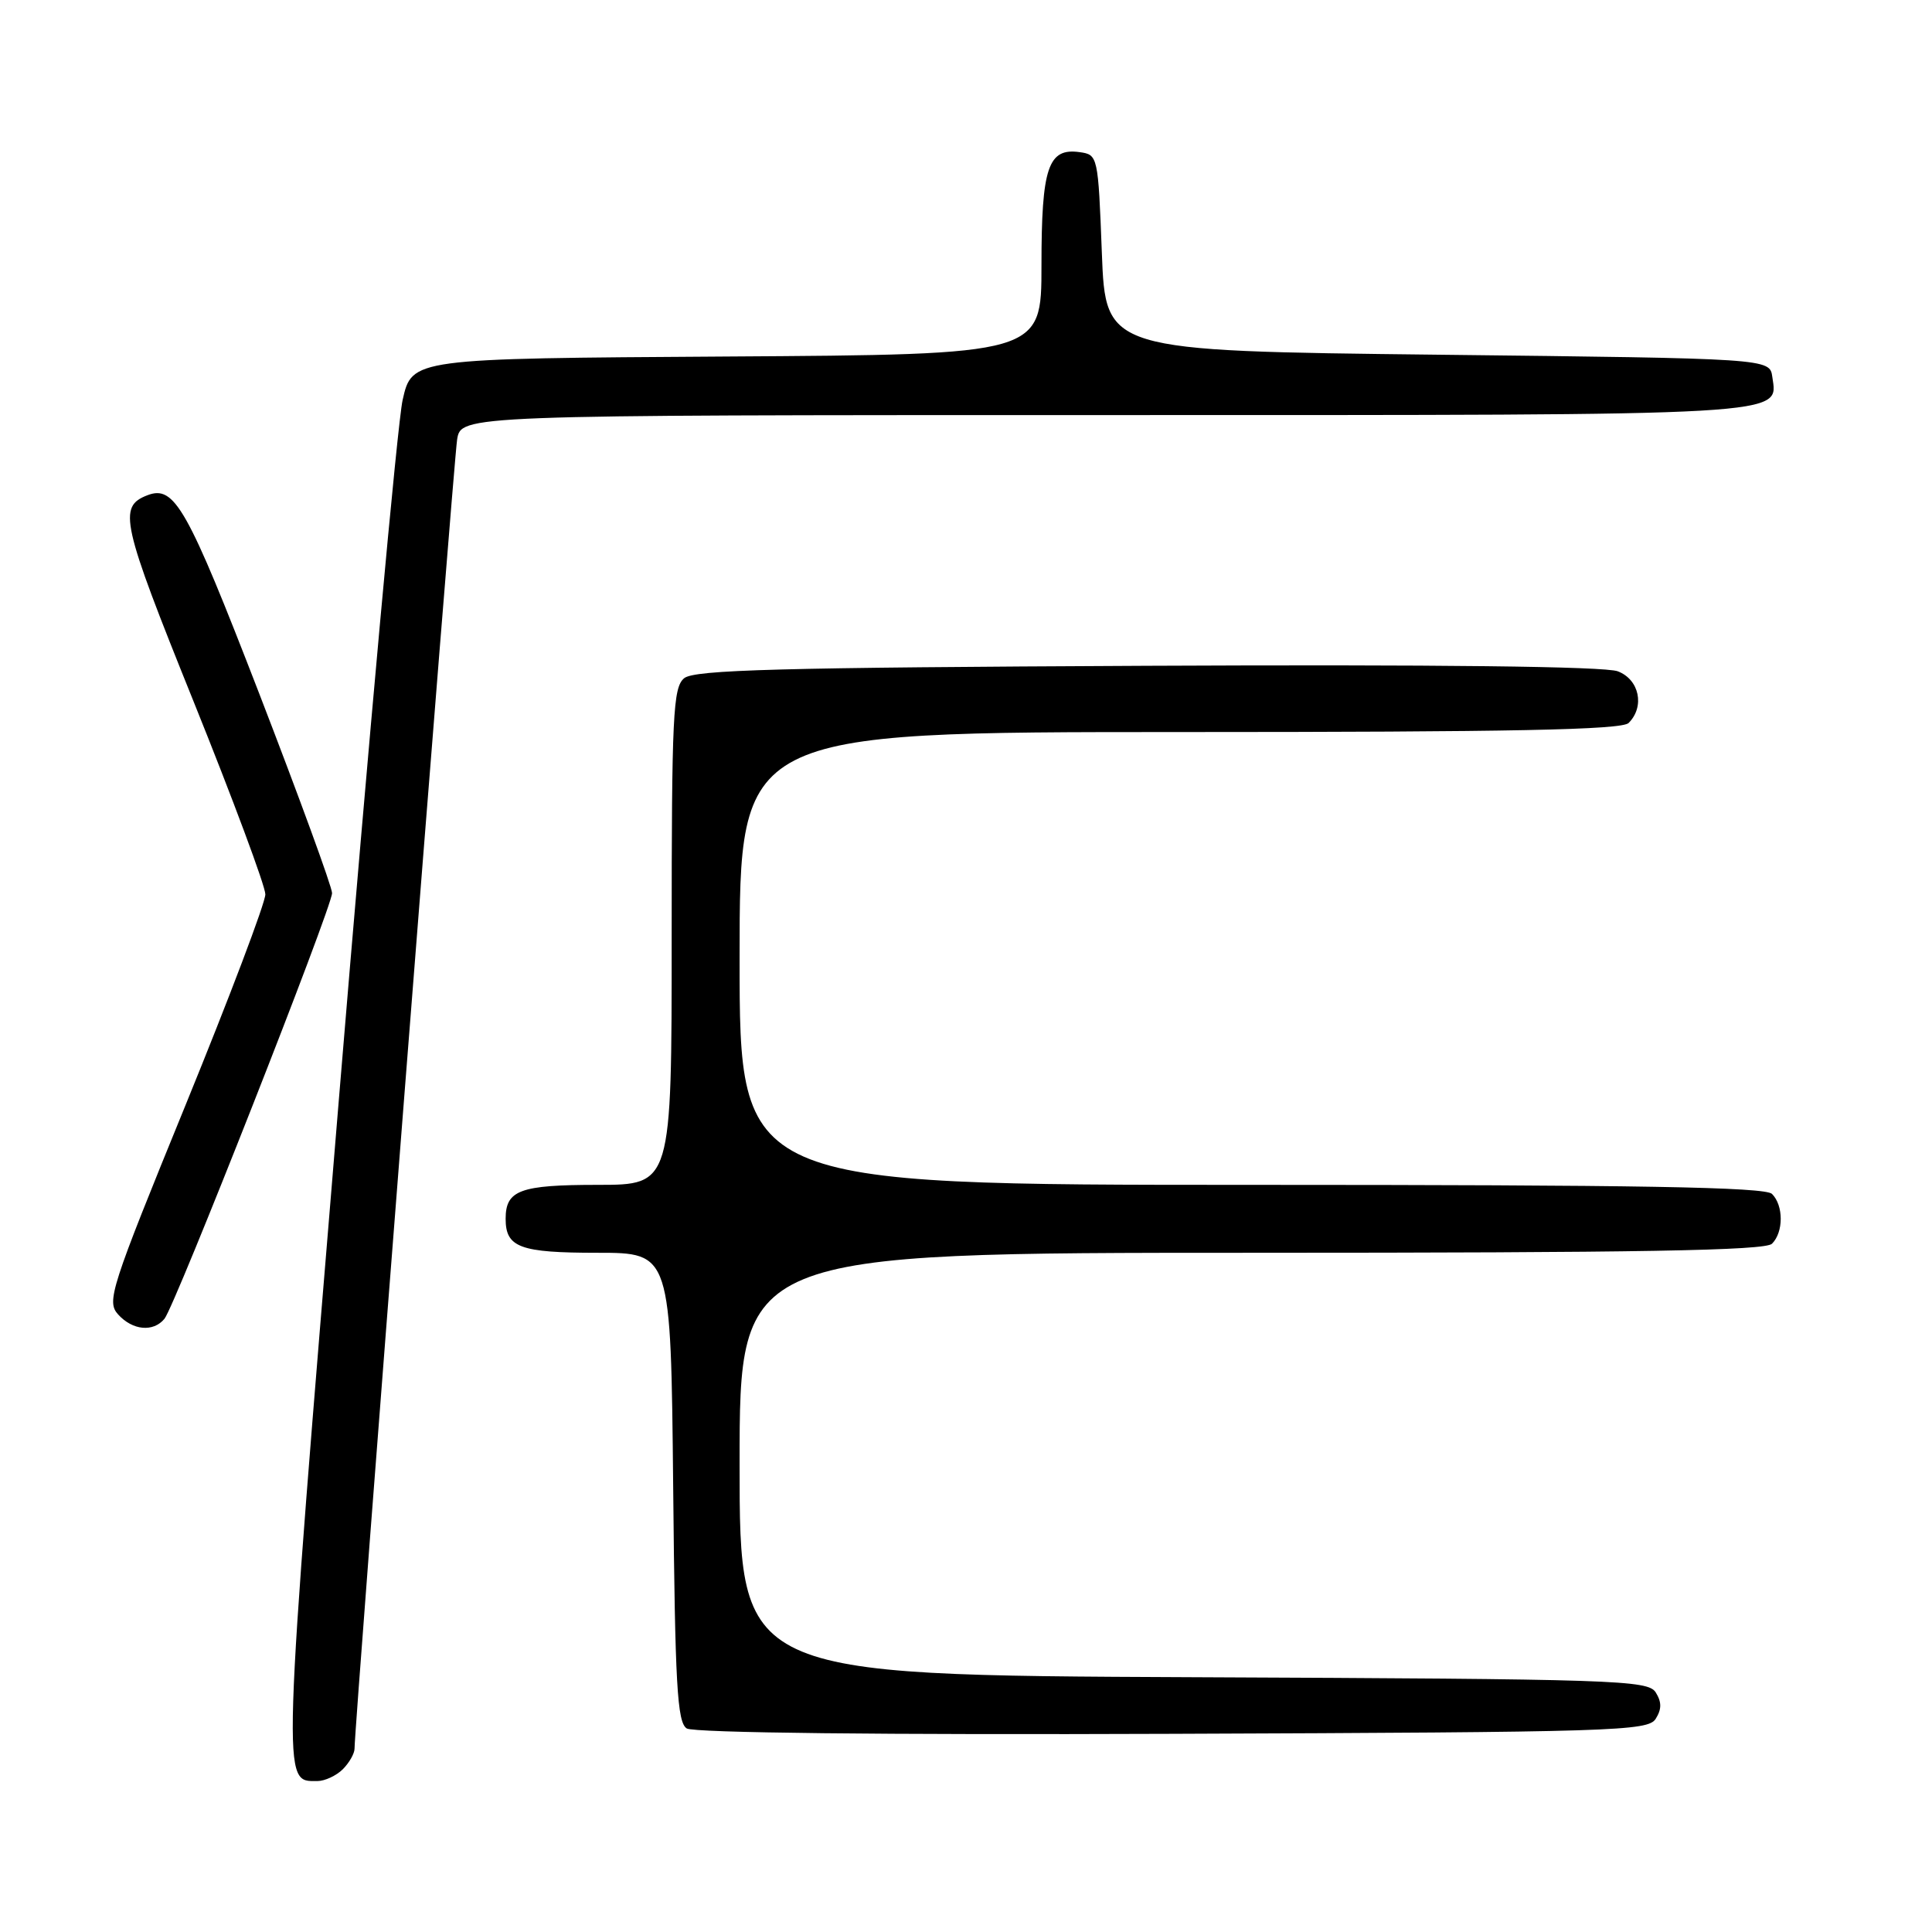<?xml version="1.0" encoding="UTF-8" standalone="no"?>
<!DOCTYPE svg PUBLIC "-//W3C//DTD SVG 1.1//EN" "http://www.w3.org/Graphics/SVG/1.1/DTD/svg11.dtd" >
<svg xmlns="http://www.w3.org/2000/svg" xmlns:xlink="http://www.w3.org/1999/xlink" version="1.1" viewBox="0 0 256 256">
 <g >
 <path fill="currentColor"
d=" M 45.43 234.43 C 46.29 233.56 46.99 232.33 46.98 231.68 C 46.94 229.09 60.09 61.28 60.57 58.25 C 61.09 55.00 61.09 55.00 146.35 55.00 C 238.07 55.00 235.58 55.14 234.84 49.94 C 234.50 47.50 234.50 47.50 190.50 47.00 C 146.50 46.50 146.50 46.50 146.00 33.50 C 145.51 20.63 145.47 20.50 143.06 20.16 C 138.88 19.57 138.00 22.17 138.00 35.18 C 138.00 46.98 138.00 46.98 96.30 47.24 C 54.59 47.50 54.59 47.50 53.35 53.00 C 52.67 56.02 48.87 97.74 44.90 145.71 C 37.28 237.83 37.34 236.00 42.05 236.00 C 43.04 236.00 44.56 235.29 45.43 234.43 Z  M 219.39 227.75 C 220.19 226.47 220.19 225.53 219.39 224.25 C 218.36 222.62 214.17 222.48 158.14 222.24 C 98.00 221.98 98.00 221.98 98.00 193.99 C 98.00 166.00 98.00 166.00 165.80 166.00 C 217.20 166.00 233.89 165.71 234.80 164.80 C 236.34 163.26 236.34 159.74 234.80 158.20 C 233.89 157.29 217.20 157.00 165.80 157.00 C 98.00 157.00 98.00 157.00 98.00 127.00 C 98.00 97.00 98.00 97.00 156.30 97.00 C 200.31 97.00 214.89 96.71 215.80 95.80 C 217.98 93.62 217.22 90.03 214.36 88.95 C 212.66 88.30 190.29 88.04 152.01 88.22 C 103.19 88.45 92.00 88.75 90.65 89.87 C 89.18 91.10 89.00 94.77 89.00 124.12 C 89.00 157.00 89.00 157.00 79.20 157.00 C 68.89 157.00 67.00 157.70 67.00 161.50 C 67.00 165.30 68.90 166.00 79.15 166.00 C 88.89 166.00 88.89 166.00 89.20 197.04 C 89.45 223.31 89.73 228.22 91.00 229.03 C 91.92 229.61 116.88 229.89 155.39 229.74 C 214.05 229.52 218.36 229.38 219.39 227.75 Z  M 21.79 174.75 C 23.19 173.06 44.00 120.21 44.00 118.34 C 44.00 117.53 39.65 105.63 34.34 91.88 C 24.78 67.17 23.13 64.25 19.54 65.62 C 15.61 67.13 16.07 69.20 25.67 93.00 C 30.88 105.93 35.15 117.40 35.16 118.50 C 35.17 119.60 30.41 132.16 24.59 146.42 C 14.63 170.80 14.10 172.45 15.65 174.17 C 17.57 176.29 20.30 176.55 21.79 174.75 Z "/>
</g>
</svg>